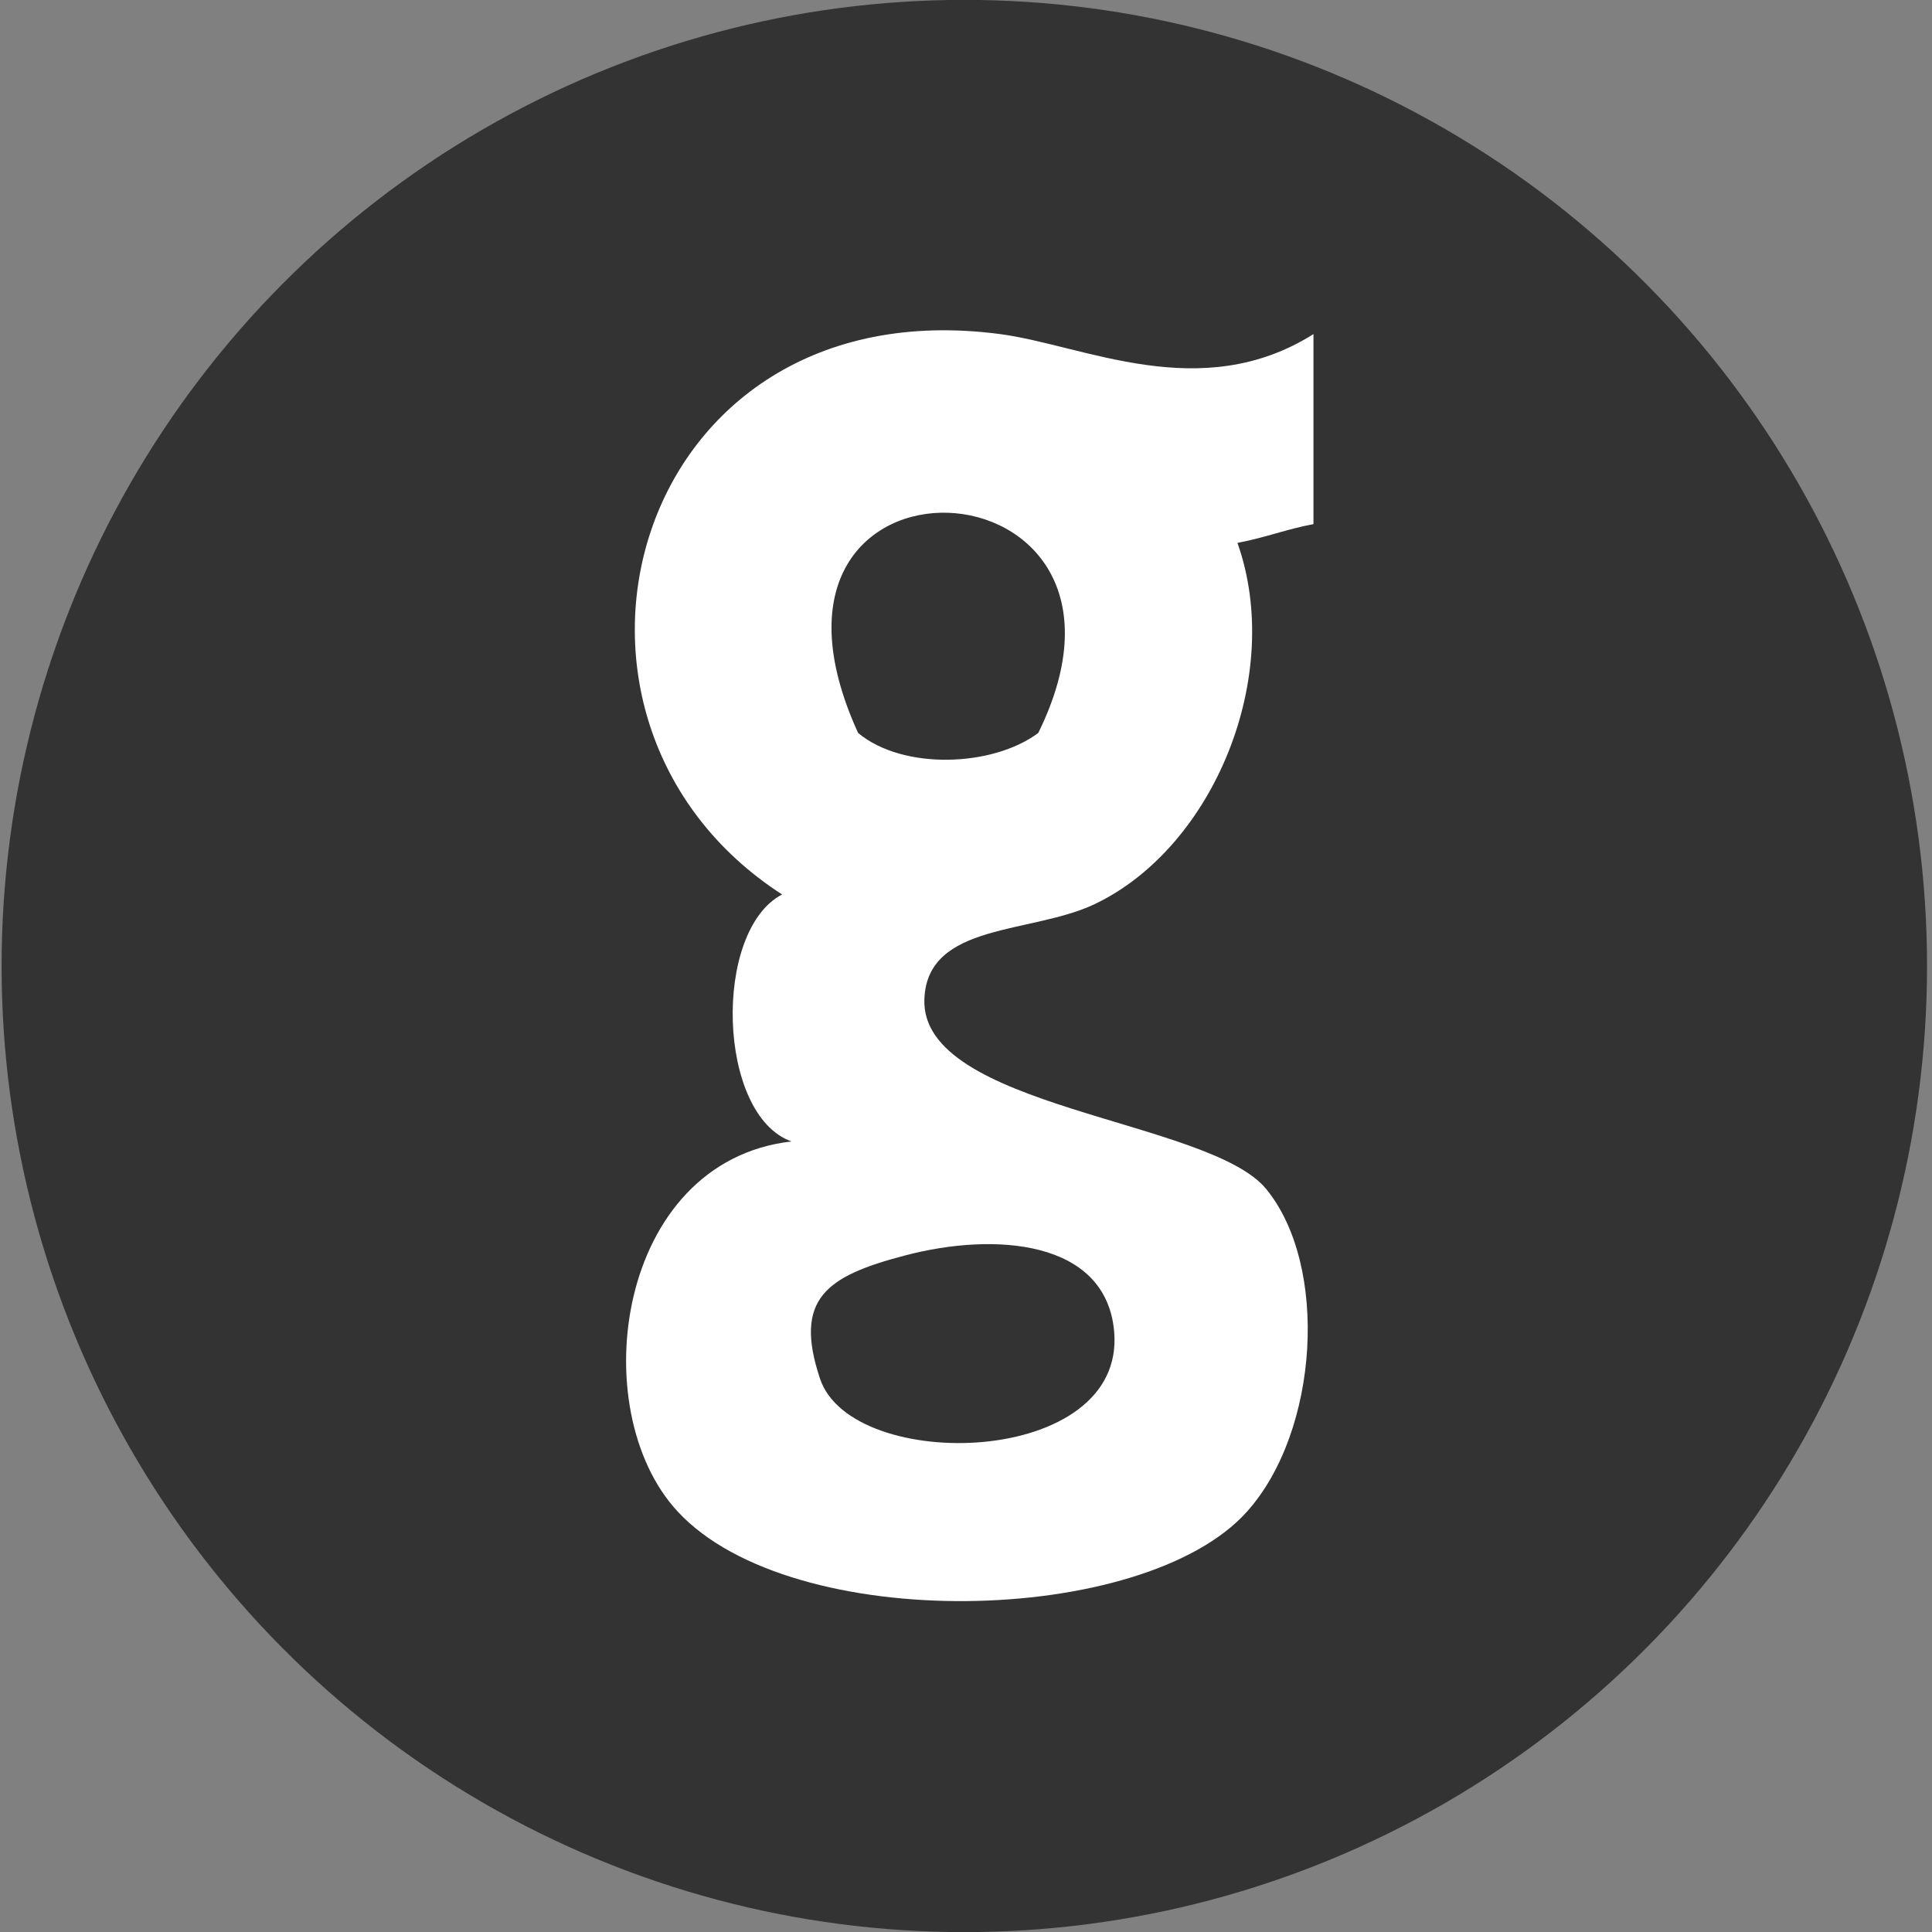 <?xml version="1.0" encoding="utf-8"?>
<!-- Generator: Adobe Illustrator 16.0.0, SVG Export Plug-In . SVG Version: 6.00 Build 0)  -->
<!DOCTYPE svg PUBLIC "-//W3C//DTD SVG 1.1//EN" "http://www.w3.org/Graphics/SVG/1.1/DTD/svg11.dtd">
<svg version="1.1" id="Icons_1_" xmlns="http://www.w3.org/2000/svg" xmlns:xlink="http://www.w3.org/1999/xlink" x="0px" y="0px"
	 width="46px" height="46px" viewBox="0 0 46 46" enable-background="new 0 0 46 46" xml:space="preserve">
<rect x="0" y="0" width="46" height="46" fill="#808080" stroke="none"/>
<g id="Github_3_">
	<g id="Github">
		<g>
			<ellipse fill="#333333" cx="22.96" cy="23" rx="22.922" ry="23.003"/>
		</g>
	</g>
	<g id="Github_1_">
		<g>
			<path fill="#FFFFFF" d="M31.273,7.955c-2.688,1.691-5.459,0.266-7.457,0c-8.818-1.167-11.623,9.189-5.195,13.342
				c-1.656,0.864-1.547,5.252,0.224,5.88c-4.172,0.48-4.95,6.401-2.709,8.813c2.721,2.939,11.102,2.744,13.555,0
				c1.715-1.913,1.953-5.862,0.453-7.684c-1.369-1.662-8.243-1.916-8.135-4.524c0.075-1.824,2.561-1.536,4.067-2.261
				c2.837-1.362,4.503-5.447,3.387-8.595c0.636-0.118,1.175-0.329,1.81-0.447V7.955L31.273,7.955z M26.527,31.698
				c0.293,3.25-6.245,3.395-7.002,1.13c-0.638-1.909,0.152-2.448,2.031-2.938C23.684,29.33,26.331,29.521,26.527,31.698z
				 M24.721,17.451c-1.084,0.81-3.223,0.891-4.29,0C17.12,10.201,28.031,10.722,24.721,17.451z"/>
		</g>
	</g>
</g>
</svg>
